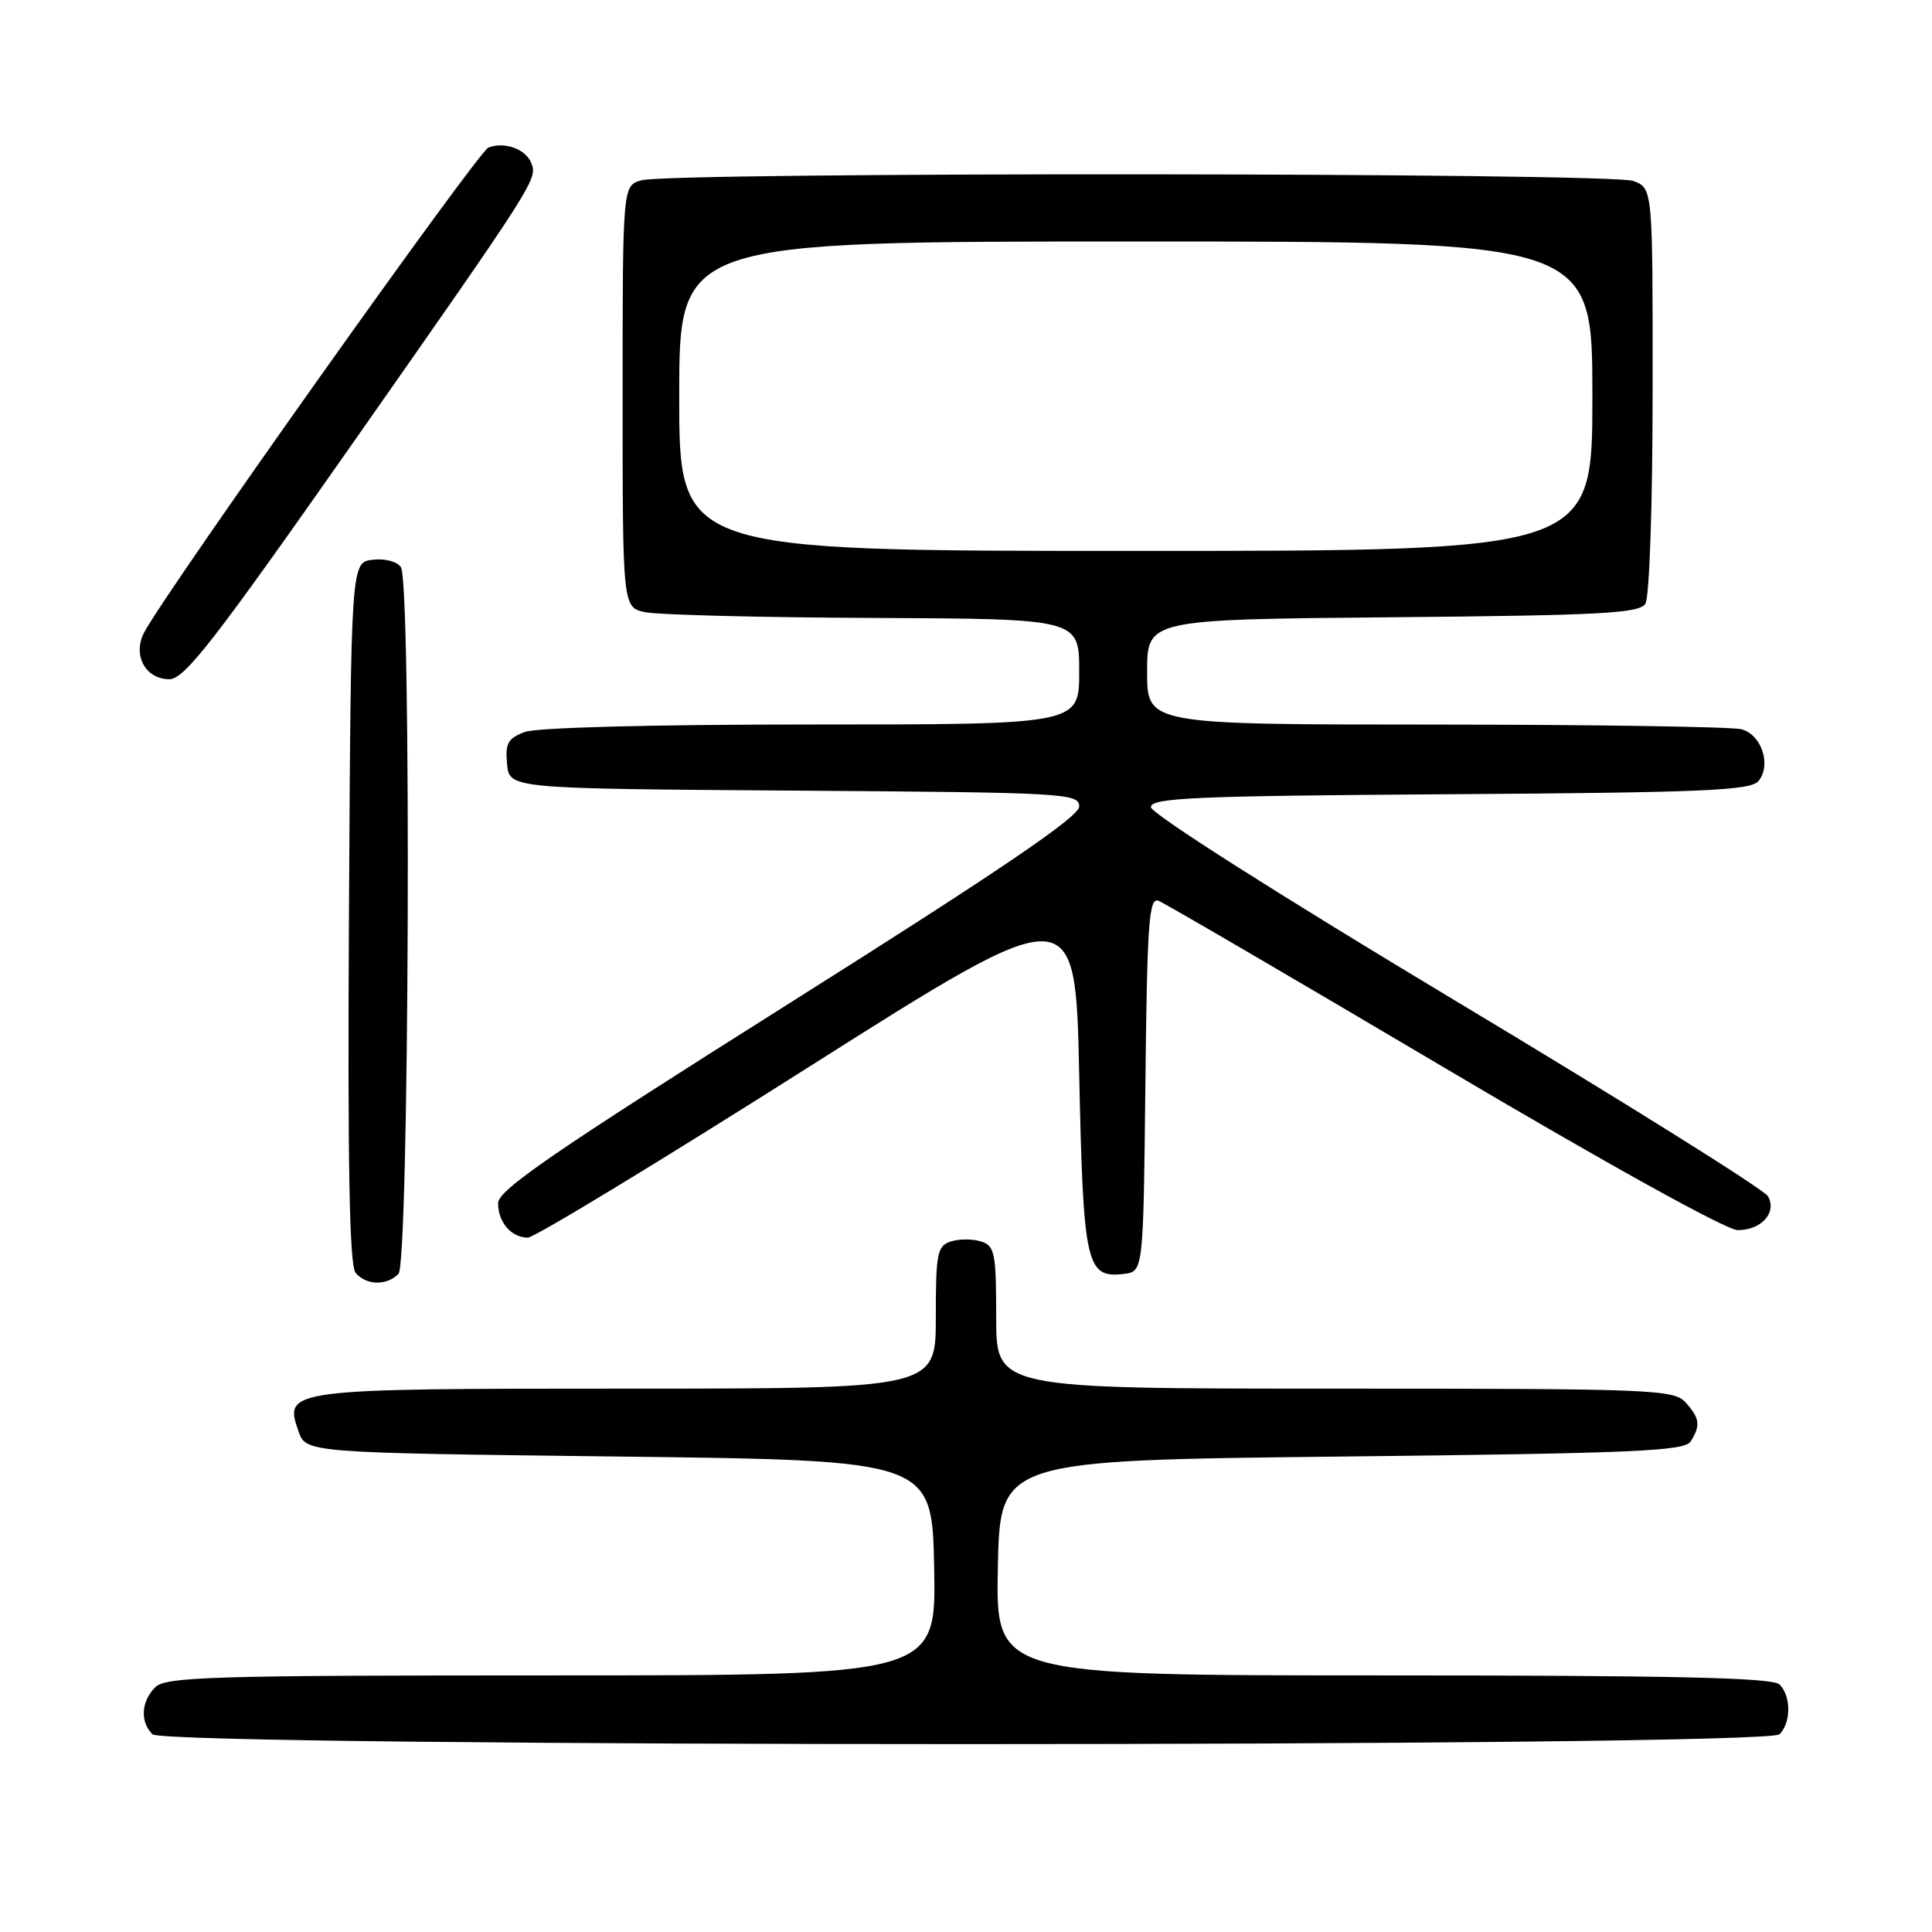 <?xml version="1.0" encoding="UTF-8" standalone="no"?>
<!DOCTYPE svg PUBLIC "-//W3C//DTD SVG 1.1//EN" "http://www.w3.org/Graphics/SVG/1.1/DTD/svg11.dtd" >
<svg xmlns="http://www.w3.org/2000/svg" xmlns:xlink="http://www.w3.org/1999/xlink" version="1.1" viewBox="0 0 256 256">
 <g >
 <path fill="currentColor"
d=" M 235.80 229.80 C 237.34 228.26 237.34 224.74 235.80 223.20 C 234.90 222.30 221.86 222.00 183.27 222.00 C 131.95 222.00 131.95 222.00 132.22 207.75 C 132.50 193.50 132.50 193.50 177.79 193.00 C 216.58 192.57 223.21 192.28 224.02 191.00 C 225.36 188.88 225.23 187.92 223.35 185.83 C 221.79 184.11 219.02 184.00 176.85 184.00 C 132.00 184.00 132.00 184.00 132.00 174.57 C 132.00 166.01 131.81 165.08 130.00 164.50 C 128.90 164.15 127.10 164.15 126.00 164.50 C 124.19 165.08 124.00 166.01 124.00 174.57 C 124.00 184.00 124.00 184.00 83.19 184.00 C 38.05 184.00 37.58 184.06 39.55 189.65 C 40.55 192.50 40.55 192.50 82.02 193.00 C 123.50 193.50 123.50 193.50 123.78 207.75 C 124.05 222.00 124.05 222.00 73.10 222.00 C 28.11 222.00 21.96 222.18 20.57 223.57 C 18.70 225.44 18.54 228.14 20.20 229.80 C 21.94 231.54 234.06 231.54 235.80 229.80 Z  M 52.80 168.80 C 54.22 167.38 54.53 77.39 53.13 75.17 C 52.65 74.41 51.03 73.98 49.39 74.17 C 46.50 74.50 46.50 74.50 46.24 120.89 C 46.05 154.30 46.30 167.65 47.11 168.64 C 48.51 170.32 51.20 170.40 52.80 168.80 Z  M 151.77 143.65 C 152.00 122.26 152.24 118.88 153.51 119.36 C 154.32 119.67 171.35 129.62 191.36 141.46 C 212.72 154.11 228.78 163.00 230.25 163.00 C 233.40 163.00 235.48 160.68 234.27 158.51 C 233.78 157.64 215.18 146.00 192.94 132.66 C 169.46 118.57 152.50 107.79 152.50 106.95 C 152.50 105.71 158.32 105.46 192.14 105.24 C 225.64 105.02 231.96 104.75 233.00 103.50 C 234.75 101.39 233.43 97.35 230.76 96.63 C 229.52 96.30 211.29 96.02 190.25 96.01 C 152.00 96.00 152.00 96.00 152.00 89.04 C 152.00 82.08 152.00 82.08 184.54 81.79 C 212.15 81.54 217.22 81.27 218.02 80.00 C 218.56 79.15 218.98 66.83 218.98 51.73 C 219.00 24.95 219.00 24.95 216.43 23.98 C 213.50 22.86 88.99 22.78 85.00 23.89 C 82.50 24.59 82.50 24.59 82.50 52.54 C 82.50 80.48 82.50 80.48 85.50 81.12 C 87.15 81.47 100.76 81.82 115.75 81.88 C 143.00 82.00 143.00 82.00 143.00 89.00 C 143.00 96.00 143.00 96.00 107.57 96.00 C 86.38 96.00 71.07 96.40 69.50 97.00 C 67.30 97.84 66.92 98.52 67.19 101.25 C 67.50 104.50 67.50 104.50 105.25 104.76 C 141.21 105.01 143.00 105.11 143.00 106.87 C 143.00 108.22 132.53 115.33 104.50 133.00 C 73.20 152.74 66.00 157.68 66.00 159.44 C 66.00 161.97 67.76 164.00 69.95 163.99 C 70.80 163.99 87.47 153.87 107.00 141.49 C 142.50 119.00 142.50 119.00 143.00 142.35 C 143.54 167.68 143.92 169.38 148.91 168.80 C 151.50 168.50 151.50 168.50 151.77 143.65 Z  M 46.66 58.84 C 71.01 24.09 71.23 23.75 70.40 21.61 C 69.69 19.76 66.86 18.73 64.72 19.55 C 63.35 20.08 22.19 78.03 19.13 83.75 C 17.52 86.76 19.24 90.00 22.45 90.00 C 24.44 90.00 28.42 84.87 46.66 58.84 Z  M 90.00 52.50 C 90.00 32.00 90.00 32.00 150.50 32.00 C 211.00 32.00 211.00 32.00 211.00 52.50 C 211.00 73.00 211.00 73.00 150.50 73.00 C 90.00 73.00 90.00 73.00 90.00 52.50 Z "/>
</g>
</svg>